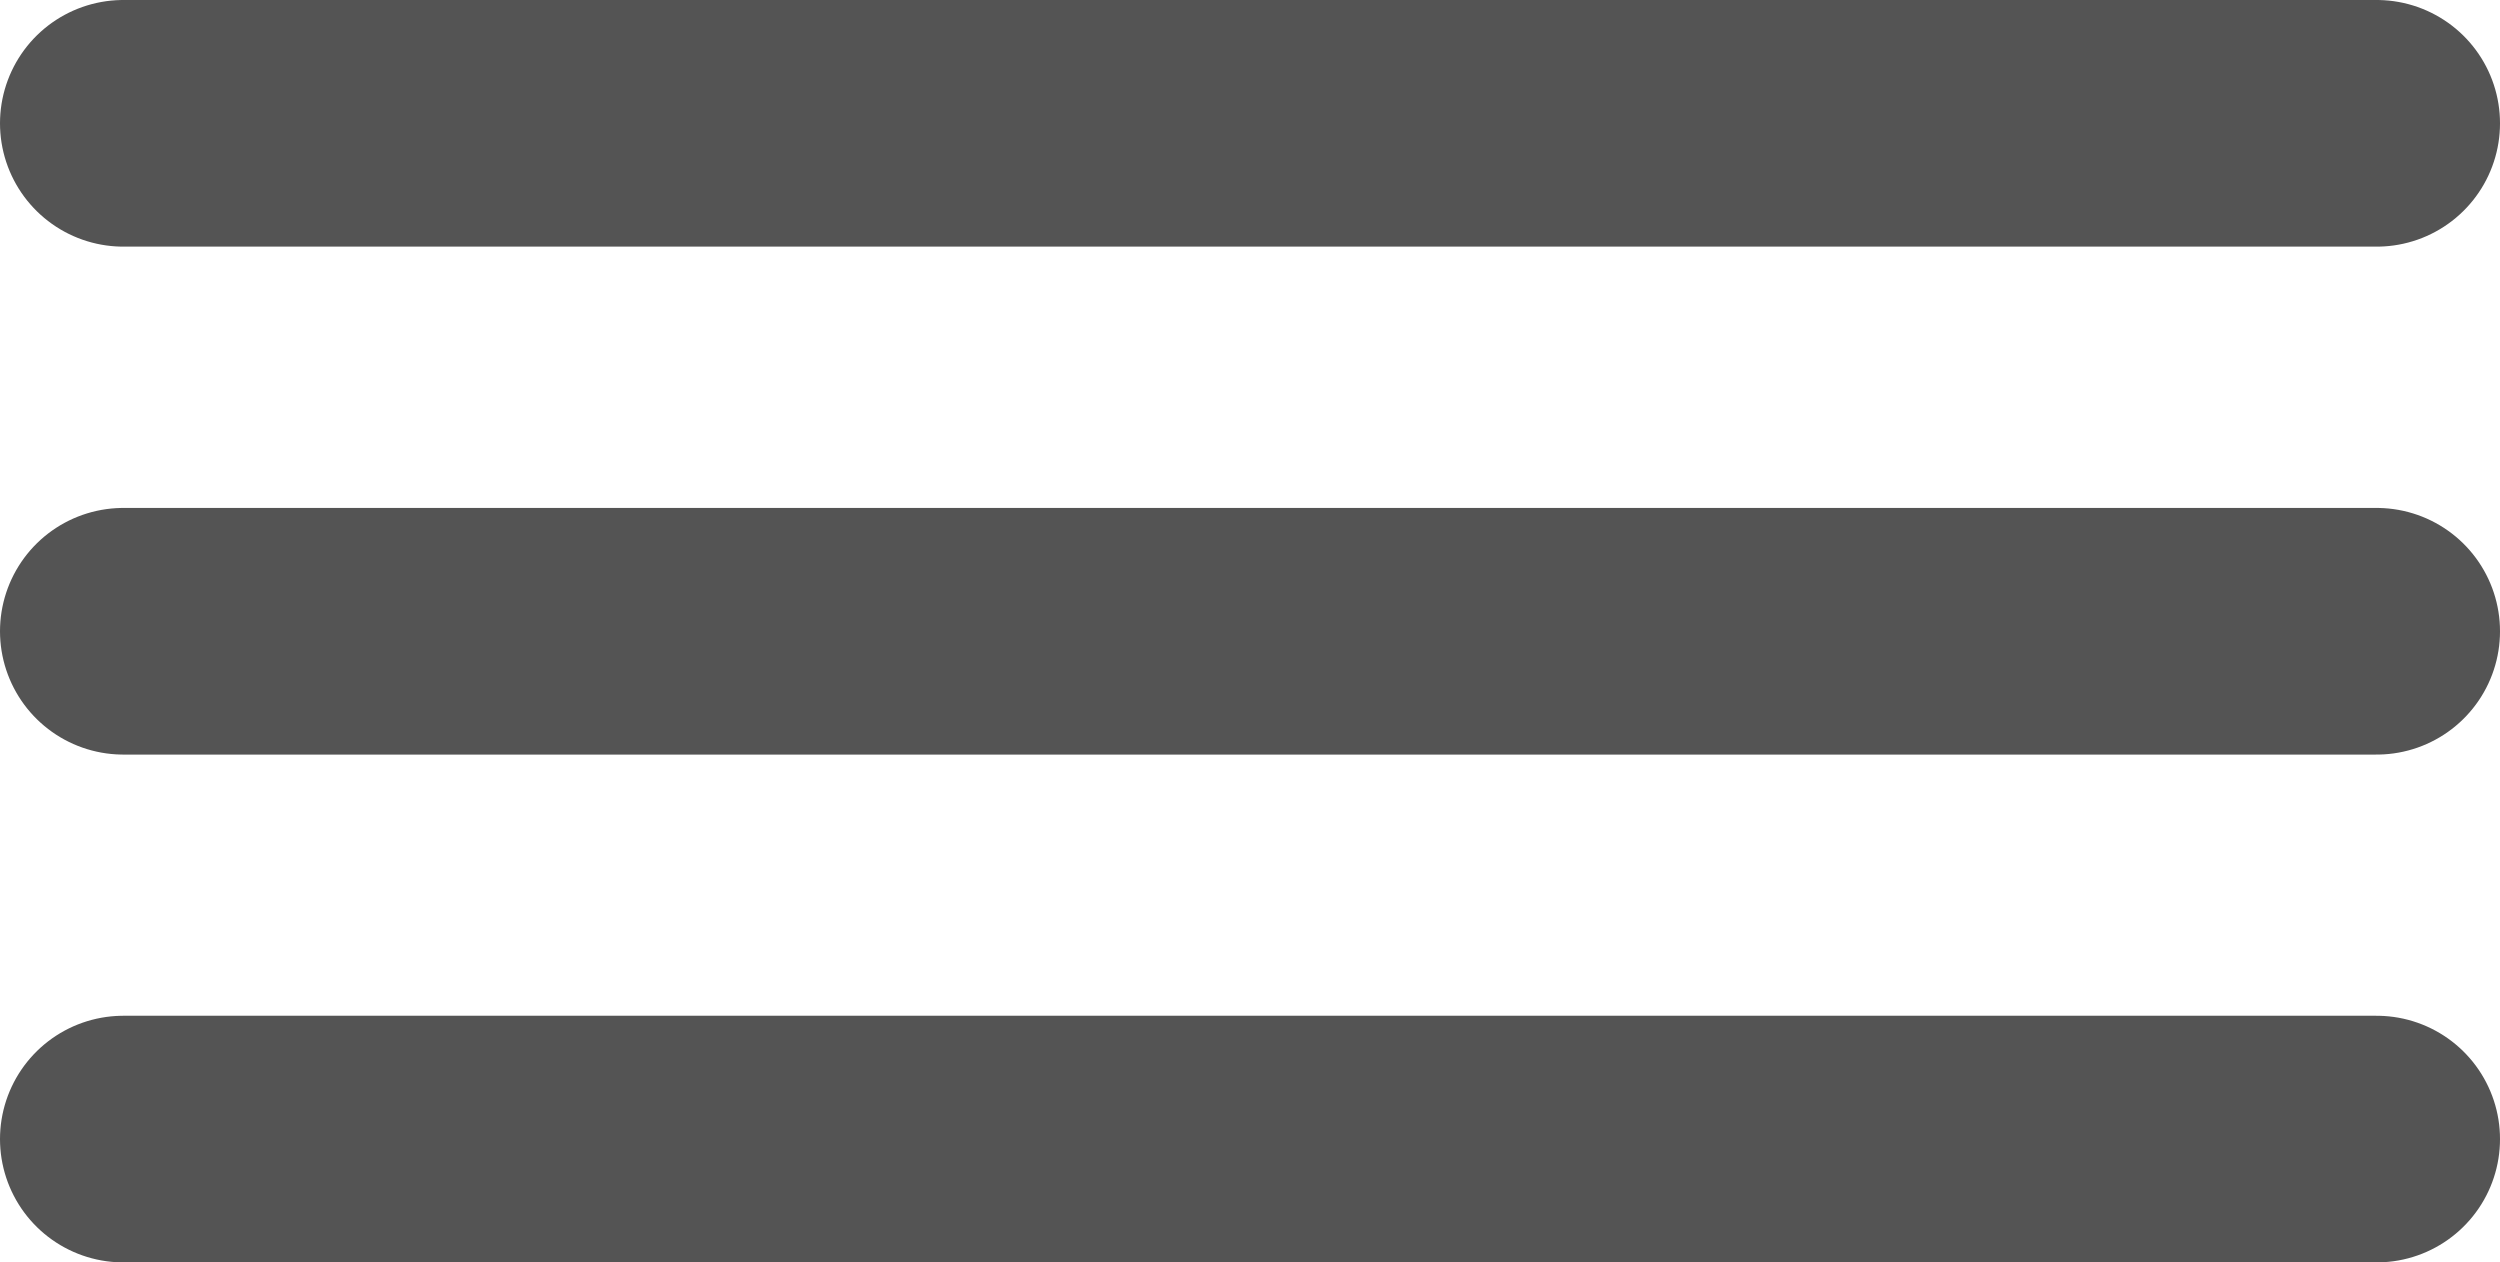<svg xmlns="http://www.w3.org/2000/svg" width="20.273" height="10.237" viewBox="0 0 20.273 10.237"><g transform="translate(-3.5 -8)"><path d="M4.5,18H22.773" transform="translate(0 -4.881)" fill="none" stroke="#545454" stroke-linecap="round" stroke-linejoin="round" stroke-width="2"/><path d="M4.5,9H22.773" fill="none" stroke="#545454" stroke-linecap="round" stroke-linejoin="round" stroke-width="2"/><path d="M4.5,27H22.773" transform="translate(0 -9.763)" fill="none" stroke="#545454" stroke-linecap="round" stroke-linejoin="round" stroke-width="2"/></g></svg>
